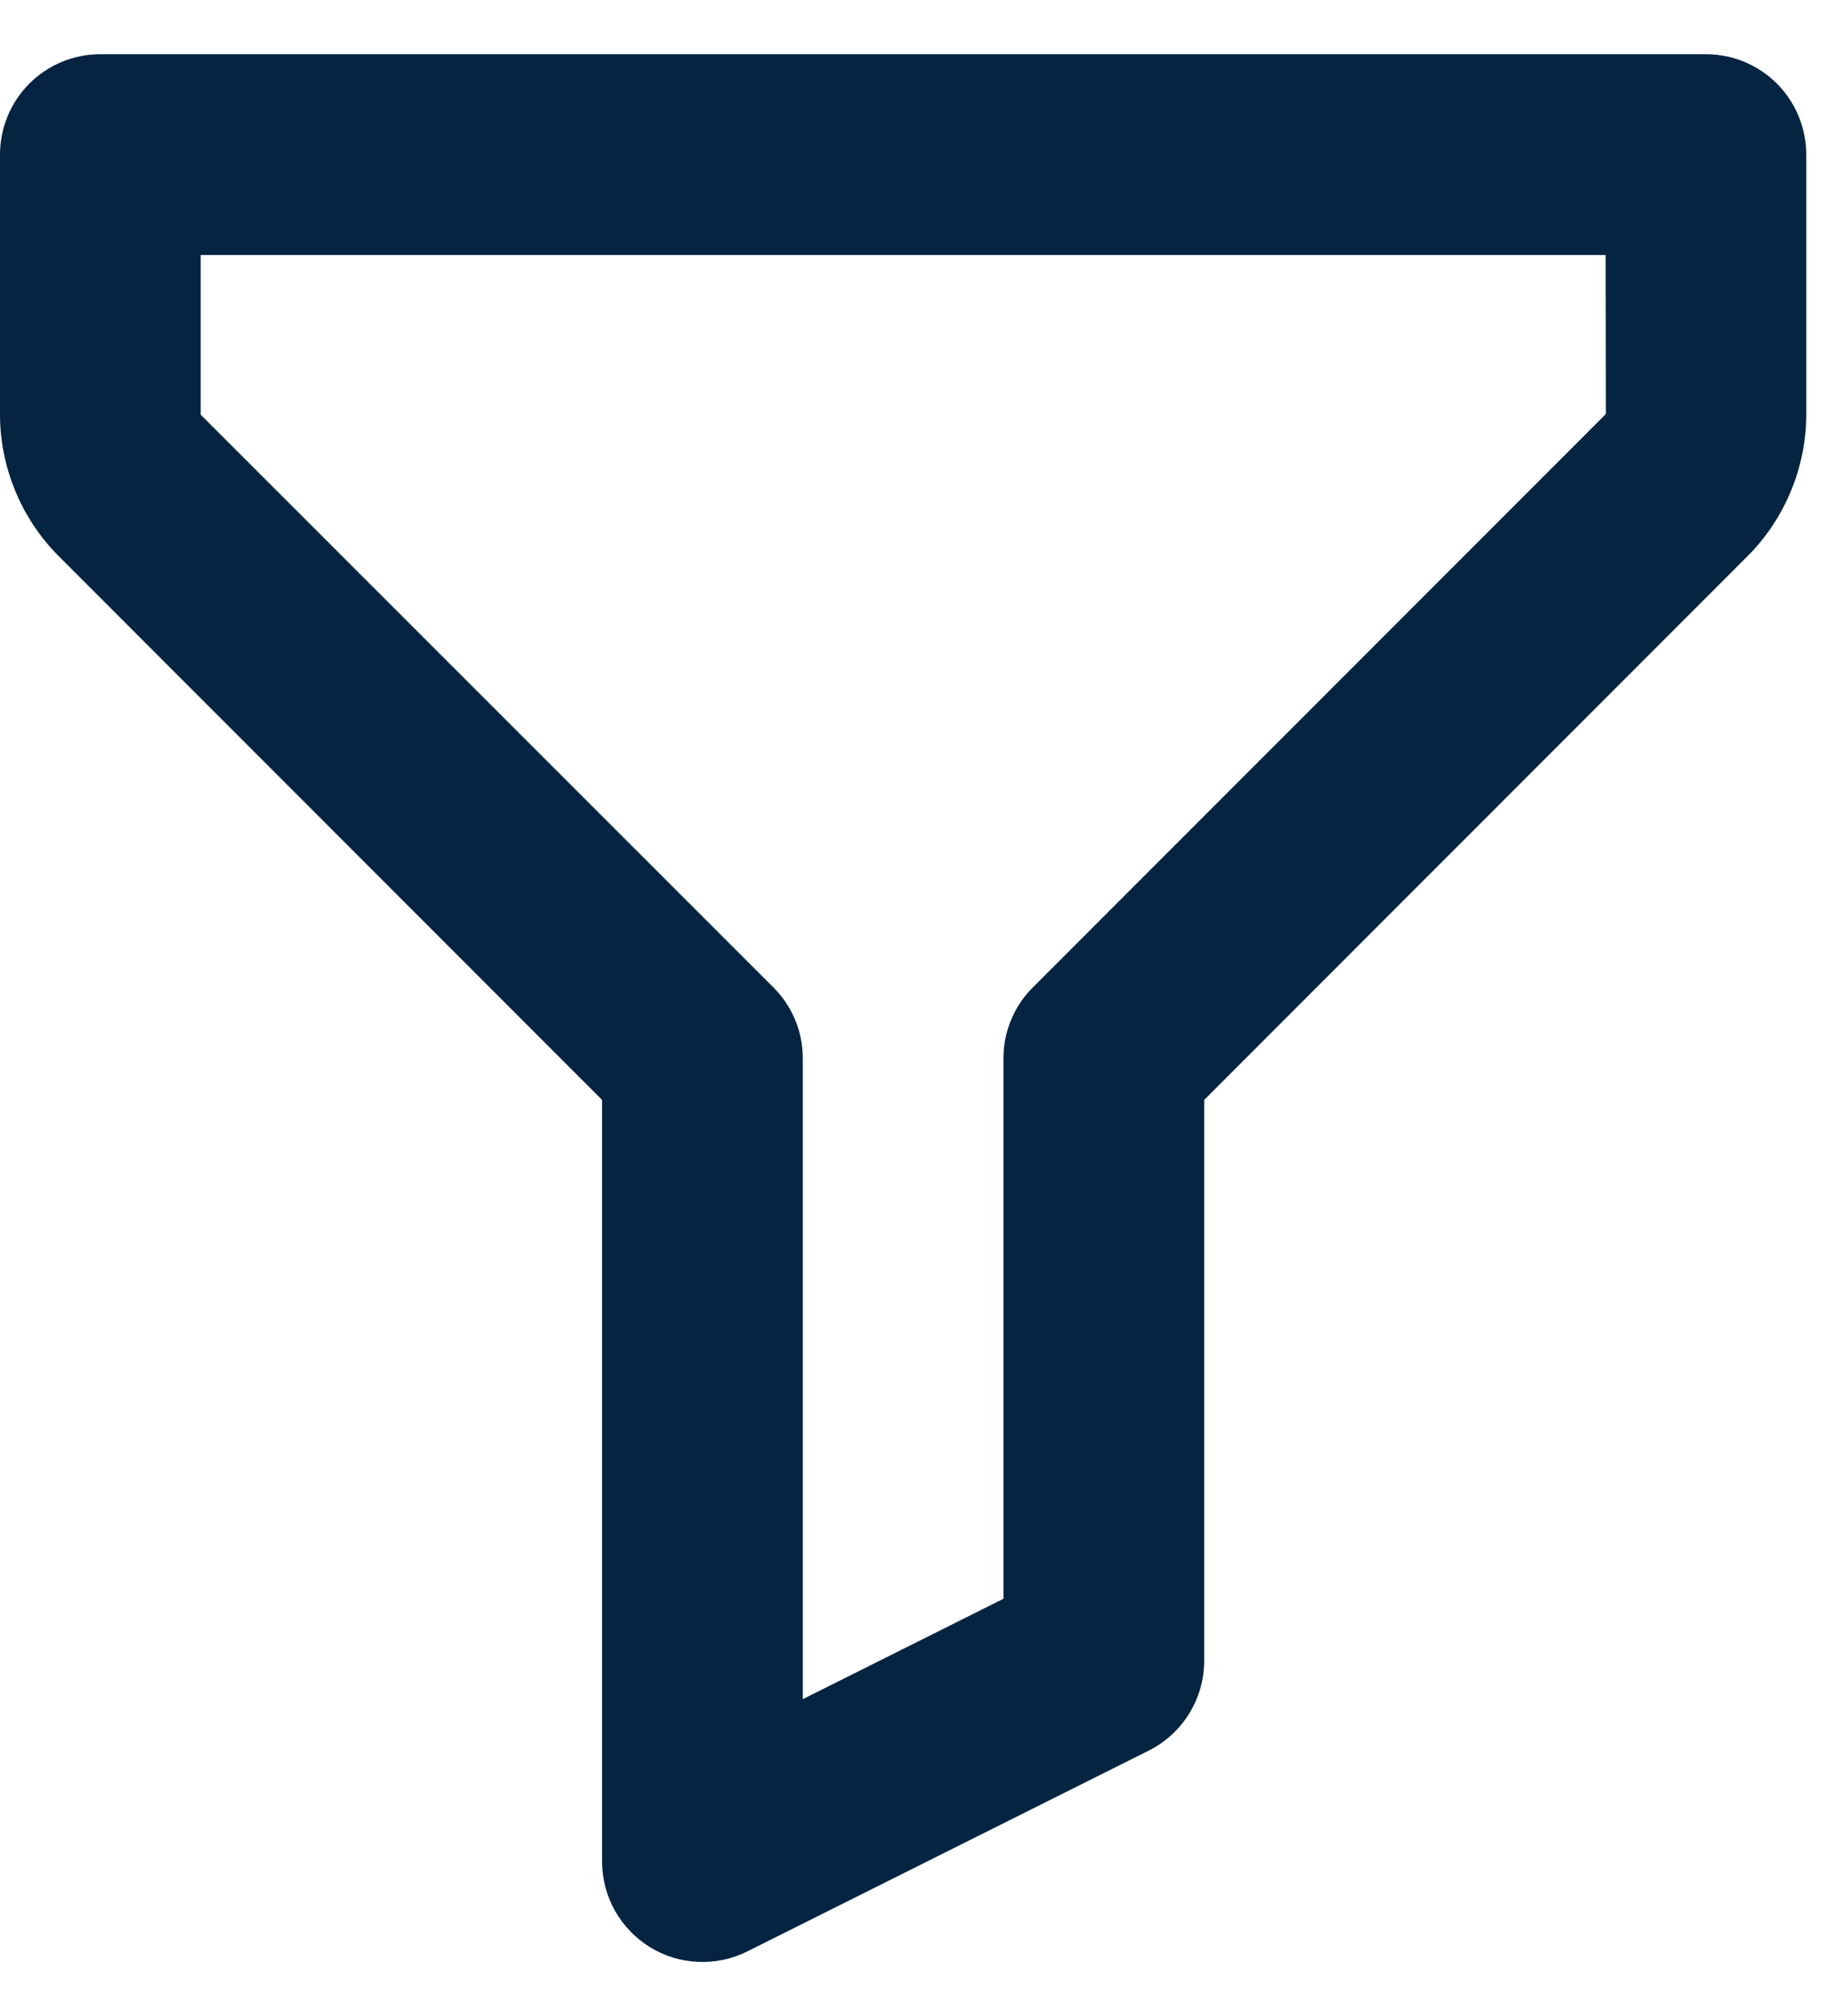 <svg width="22" height="24" viewBox="0 0 31 32" fill="none" xmlns="http://www.w3.org/2000/svg">
<path d="M28.632 0H1.684C1.238 0 0.809 0.177 0.493 0.493C0.177 0.809 0 1.238 0 1.684V6.046C0 6.927 0.359 7.793 0.982 8.416L10.105 17.54V30.316C10.106 30.603 10.179 30.885 10.319 31.136C10.459 31.386 10.66 31.597 10.904 31.748C11.148 31.899 11.427 31.985 11.714 31.998C12 32.011 12.286 31.951 12.542 31.823L19.279 28.455C19.85 28.169 20.211 27.586 20.211 26.948V17.54L29.334 8.416C29.957 7.793 30.316 6.927 30.316 6.046V1.684C30.316 1.238 30.139 0.809 29.823 0.493C29.507 0.177 29.078 0 28.632 0ZM17.336 15.652C17.179 15.808 17.055 15.993 16.97 16.198C16.885 16.402 16.842 16.621 16.842 16.842V25.907L13.474 27.591V16.842C13.474 16.621 13.431 16.402 13.346 16.198C13.261 15.993 13.137 15.808 12.98 15.652L3.368 6.046V3.368H26.949L26.953 6.035L17.336 15.652Z" fill="#052441"/>
</svg>
